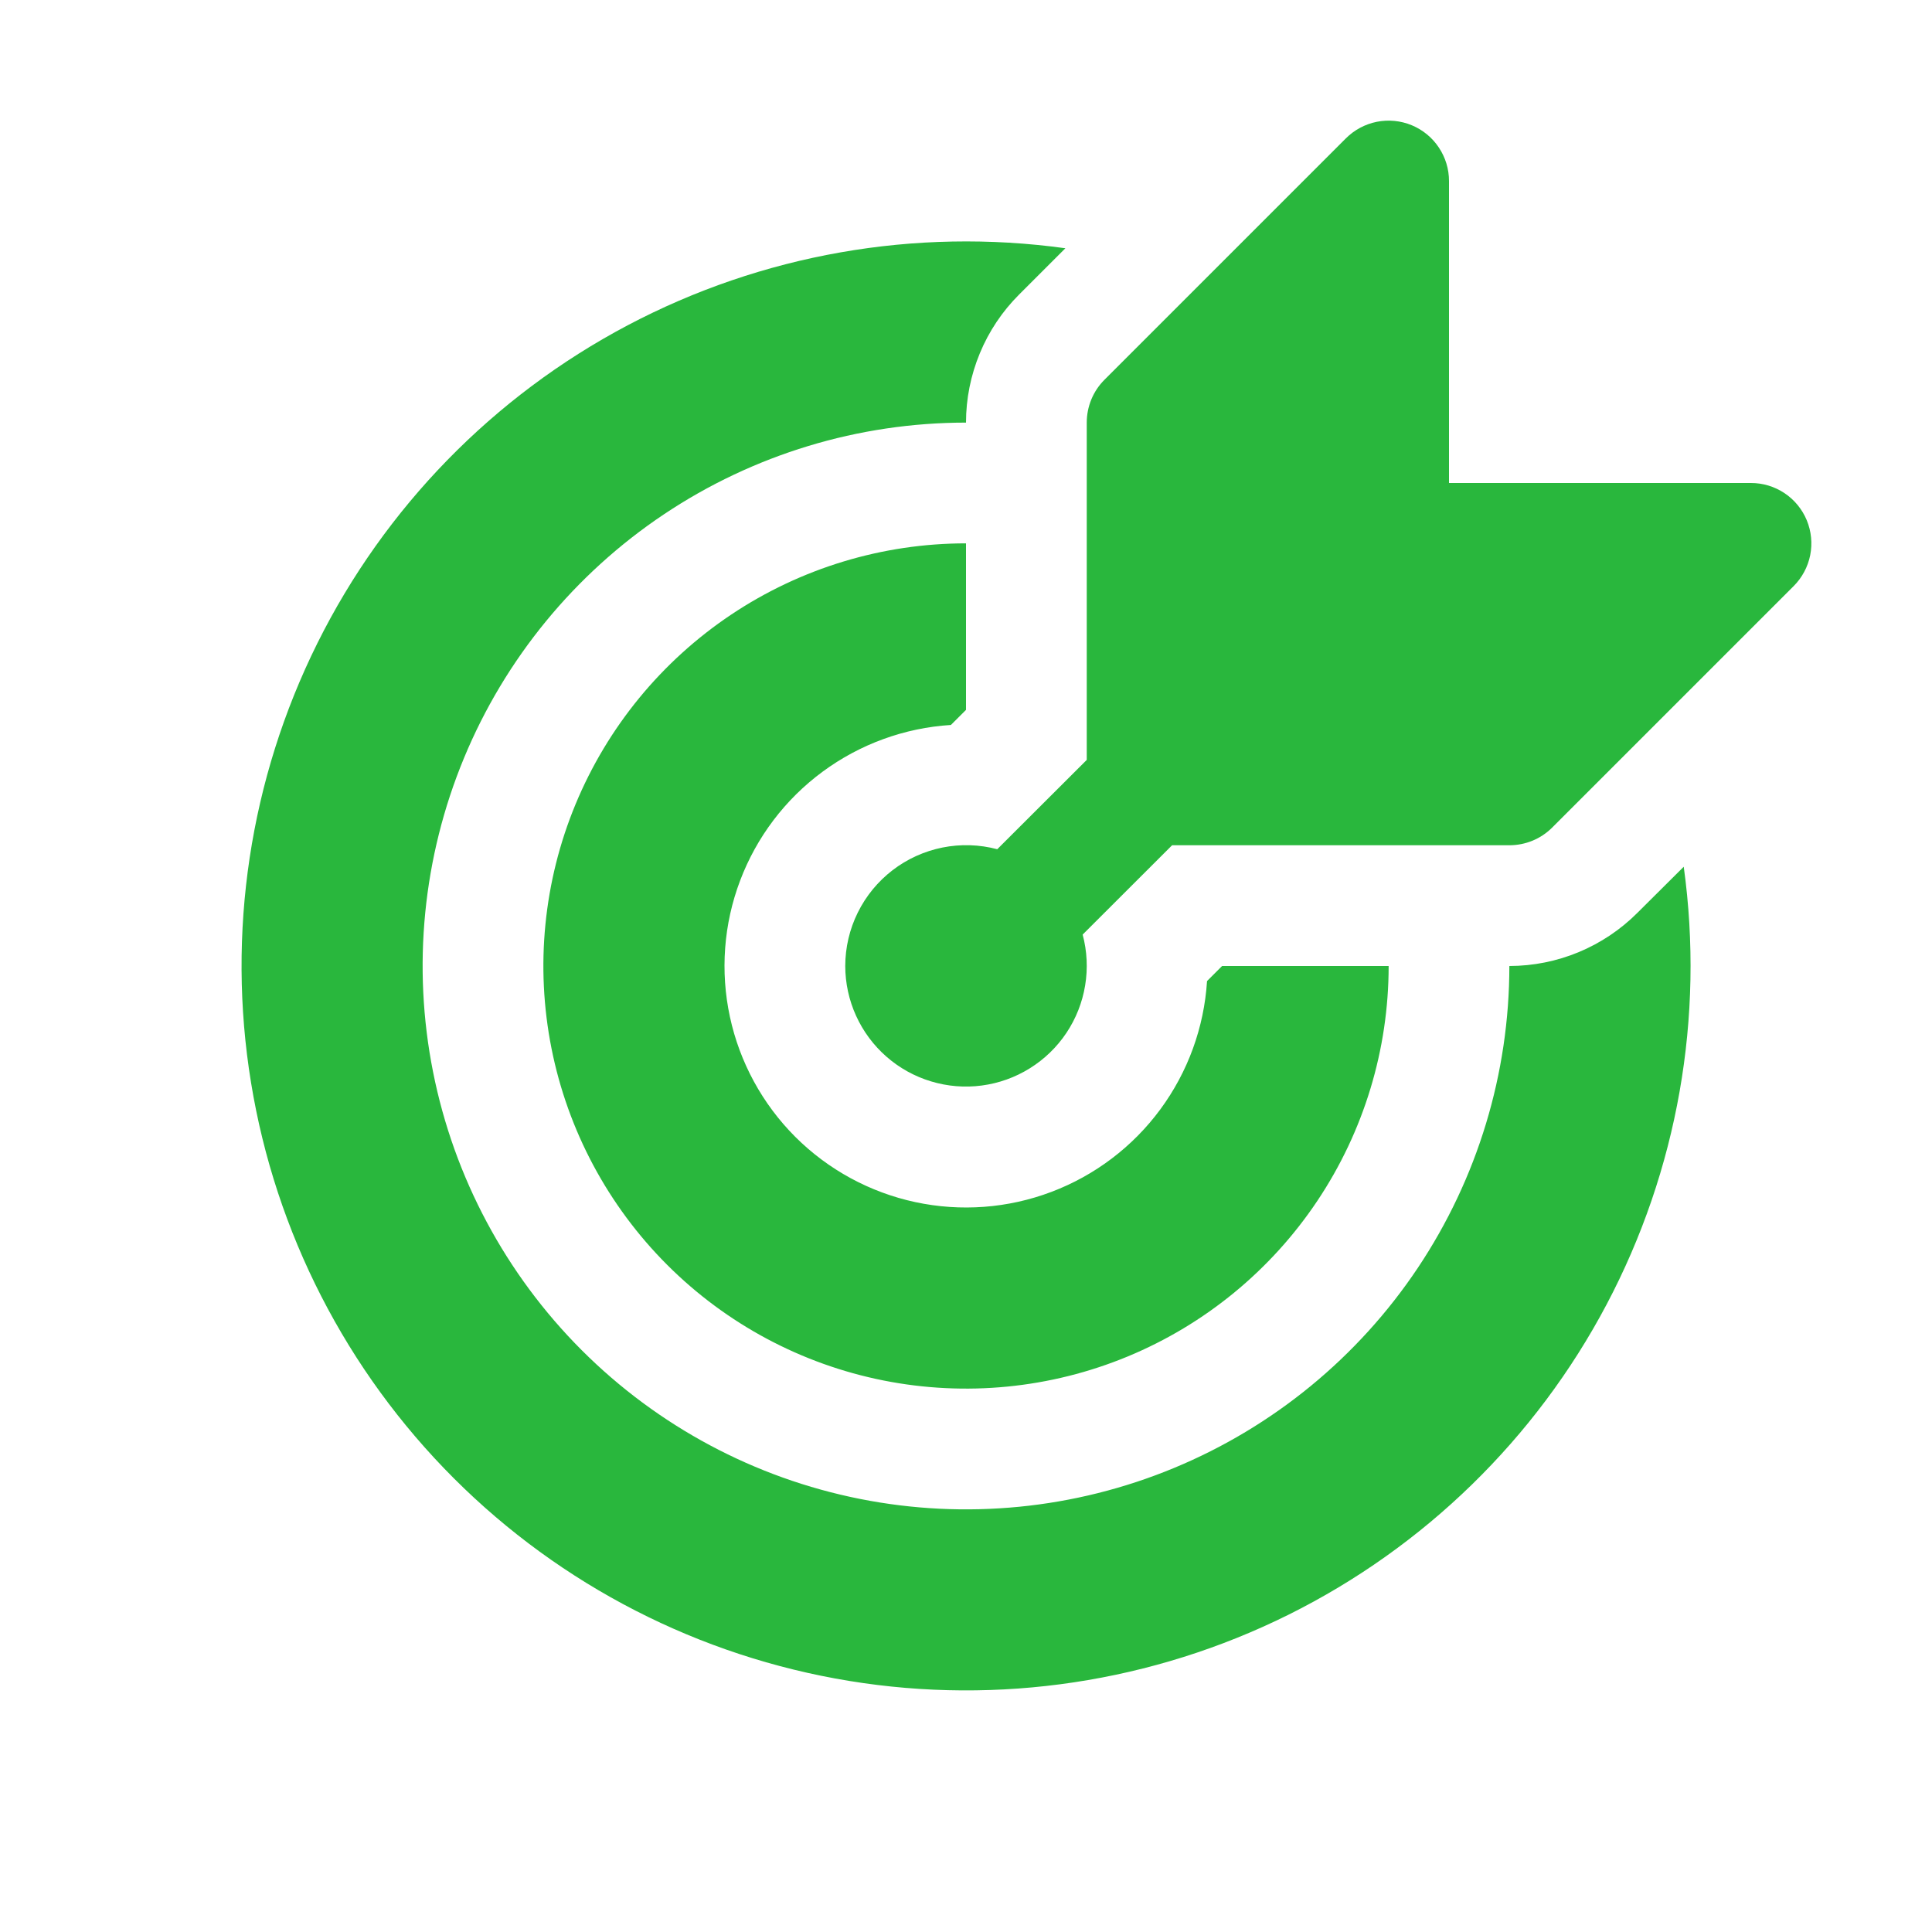 <svg width="50" height="50" viewBox="0 0 50 50" fill="none" xmlns="http://www.w3.org/2000/svg">
<path d="M37.5 4.687C37.501 4.378 37.409 4.075 37.237 3.818C37.066 3.56 36.822 3.36 36.536 3.241C36.25 3.123 35.935 3.092 35.632 3.152C35.328 3.213 35.05 3.362 34.831 3.581L28.581 9.831C28.436 9.976 28.321 10.149 28.243 10.339C28.165 10.529 28.125 10.732 28.125 10.937V19.666L25.809 21.978C25.346 21.855 24.861 21.84 24.391 21.934C23.921 22.029 23.479 22.229 23.099 22.521C22.719 22.813 22.411 23.188 22.199 23.618C21.986 24.048 21.876 24.521 21.875 25C21.876 25.445 21.971 25.884 22.155 26.288C22.339 26.693 22.607 27.054 22.942 27.347C23.276 27.64 23.67 27.858 24.095 27.986C24.521 28.115 24.969 28.152 25.41 28.093C25.85 28.035 26.274 27.883 26.651 27.648C27.029 27.413 27.352 27.101 27.599 26.731C27.846 26.361 28.011 25.943 28.083 25.505C28.156 25.066 28.134 24.617 28.019 24.187L30.334 21.875H39.062C39.268 21.875 39.471 21.835 39.661 21.757C39.851 21.679 40.023 21.564 40.169 21.419L46.419 15.169C46.638 14.95 46.787 14.671 46.848 14.368C46.908 14.065 46.877 13.75 46.759 13.464C46.64 13.178 46.44 12.934 46.182 12.762C45.925 12.591 45.622 12.499 45.312 12.5H37.5V4.687ZM43.575 22.431C44.113 26.322 43.415 30.284 41.58 33.757C39.745 37.23 36.865 40.039 33.348 41.788C29.83 43.536 25.852 44.136 21.976 43.502C18.099 42.868 14.519 41.033 11.742 38.255C8.965 35.477 7.13 31.897 6.497 28.02C5.863 24.143 6.464 20.166 8.213 16.648C9.962 13.131 12.772 10.252 16.245 8.418C19.719 6.584 23.681 5.886 27.572 6.425L26.375 7.622C25.939 8.057 25.593 8.574 25.358 9.143C25.122 9.712 25 10.322 25 10.937C22.219 10.937 19.5 11.762 17.187 13.307C14.875 14.852 13.072 17.049 12.008 19.618C10.944 22.188 10.665 25.015 11.208 27.743C11.75 30.471 13.09 32.977 15.056 34.944C17.023 36.91 19.529 38.25 22.256 38.792C24.984 39.335 27.812 39.056 30.381 37.992C32.951 36.928 35.147 35.125 36.693 32.813C38.238 30.5 39.062 27.781 39.062 25C40.305 24.999 41.497 24.504 42.375 23.625L43.575 22.431V22.431ZM25 14.062C22.837 14.062 20.722 14.704 18.923 15.906C17.125 17.108 15.723 18.816 14.895 20.814C14.067 22.813 13.851 25.012 14.273 27.134C14.695 29.255 15.736 31.204 17.266 32.734C18.796 34.264 20.744 35.305 22.866 35.727C24.988 36.149 27.187 35.933 29.186 35.105C31.184 34.277 32.892 32.875 34.094 31.076C35.296 29.278 35.938 27.163 35.938 25H31.628L31.238 25.39C31.162 26.591 30.742 27.744 30.028 28.712C29.314 29.68 28.335 30.421 27.21 30.846C26.085 31.272 24.861 31.363 23.685 31.11C22.509 30.857 21.431 30.27 20.58 29.42C19.73 28.569 19.143 27.491 18.89 26.315C18.637 25.139 18.728 23.915 19.154 22.79C19.579 21.665 20.32 20.686 21.288 19.972C22.255 19.258 23.409 18.837 24.609 18.762L25 18.372V14.062Z" fill="#29B73D"/>
</svg>
